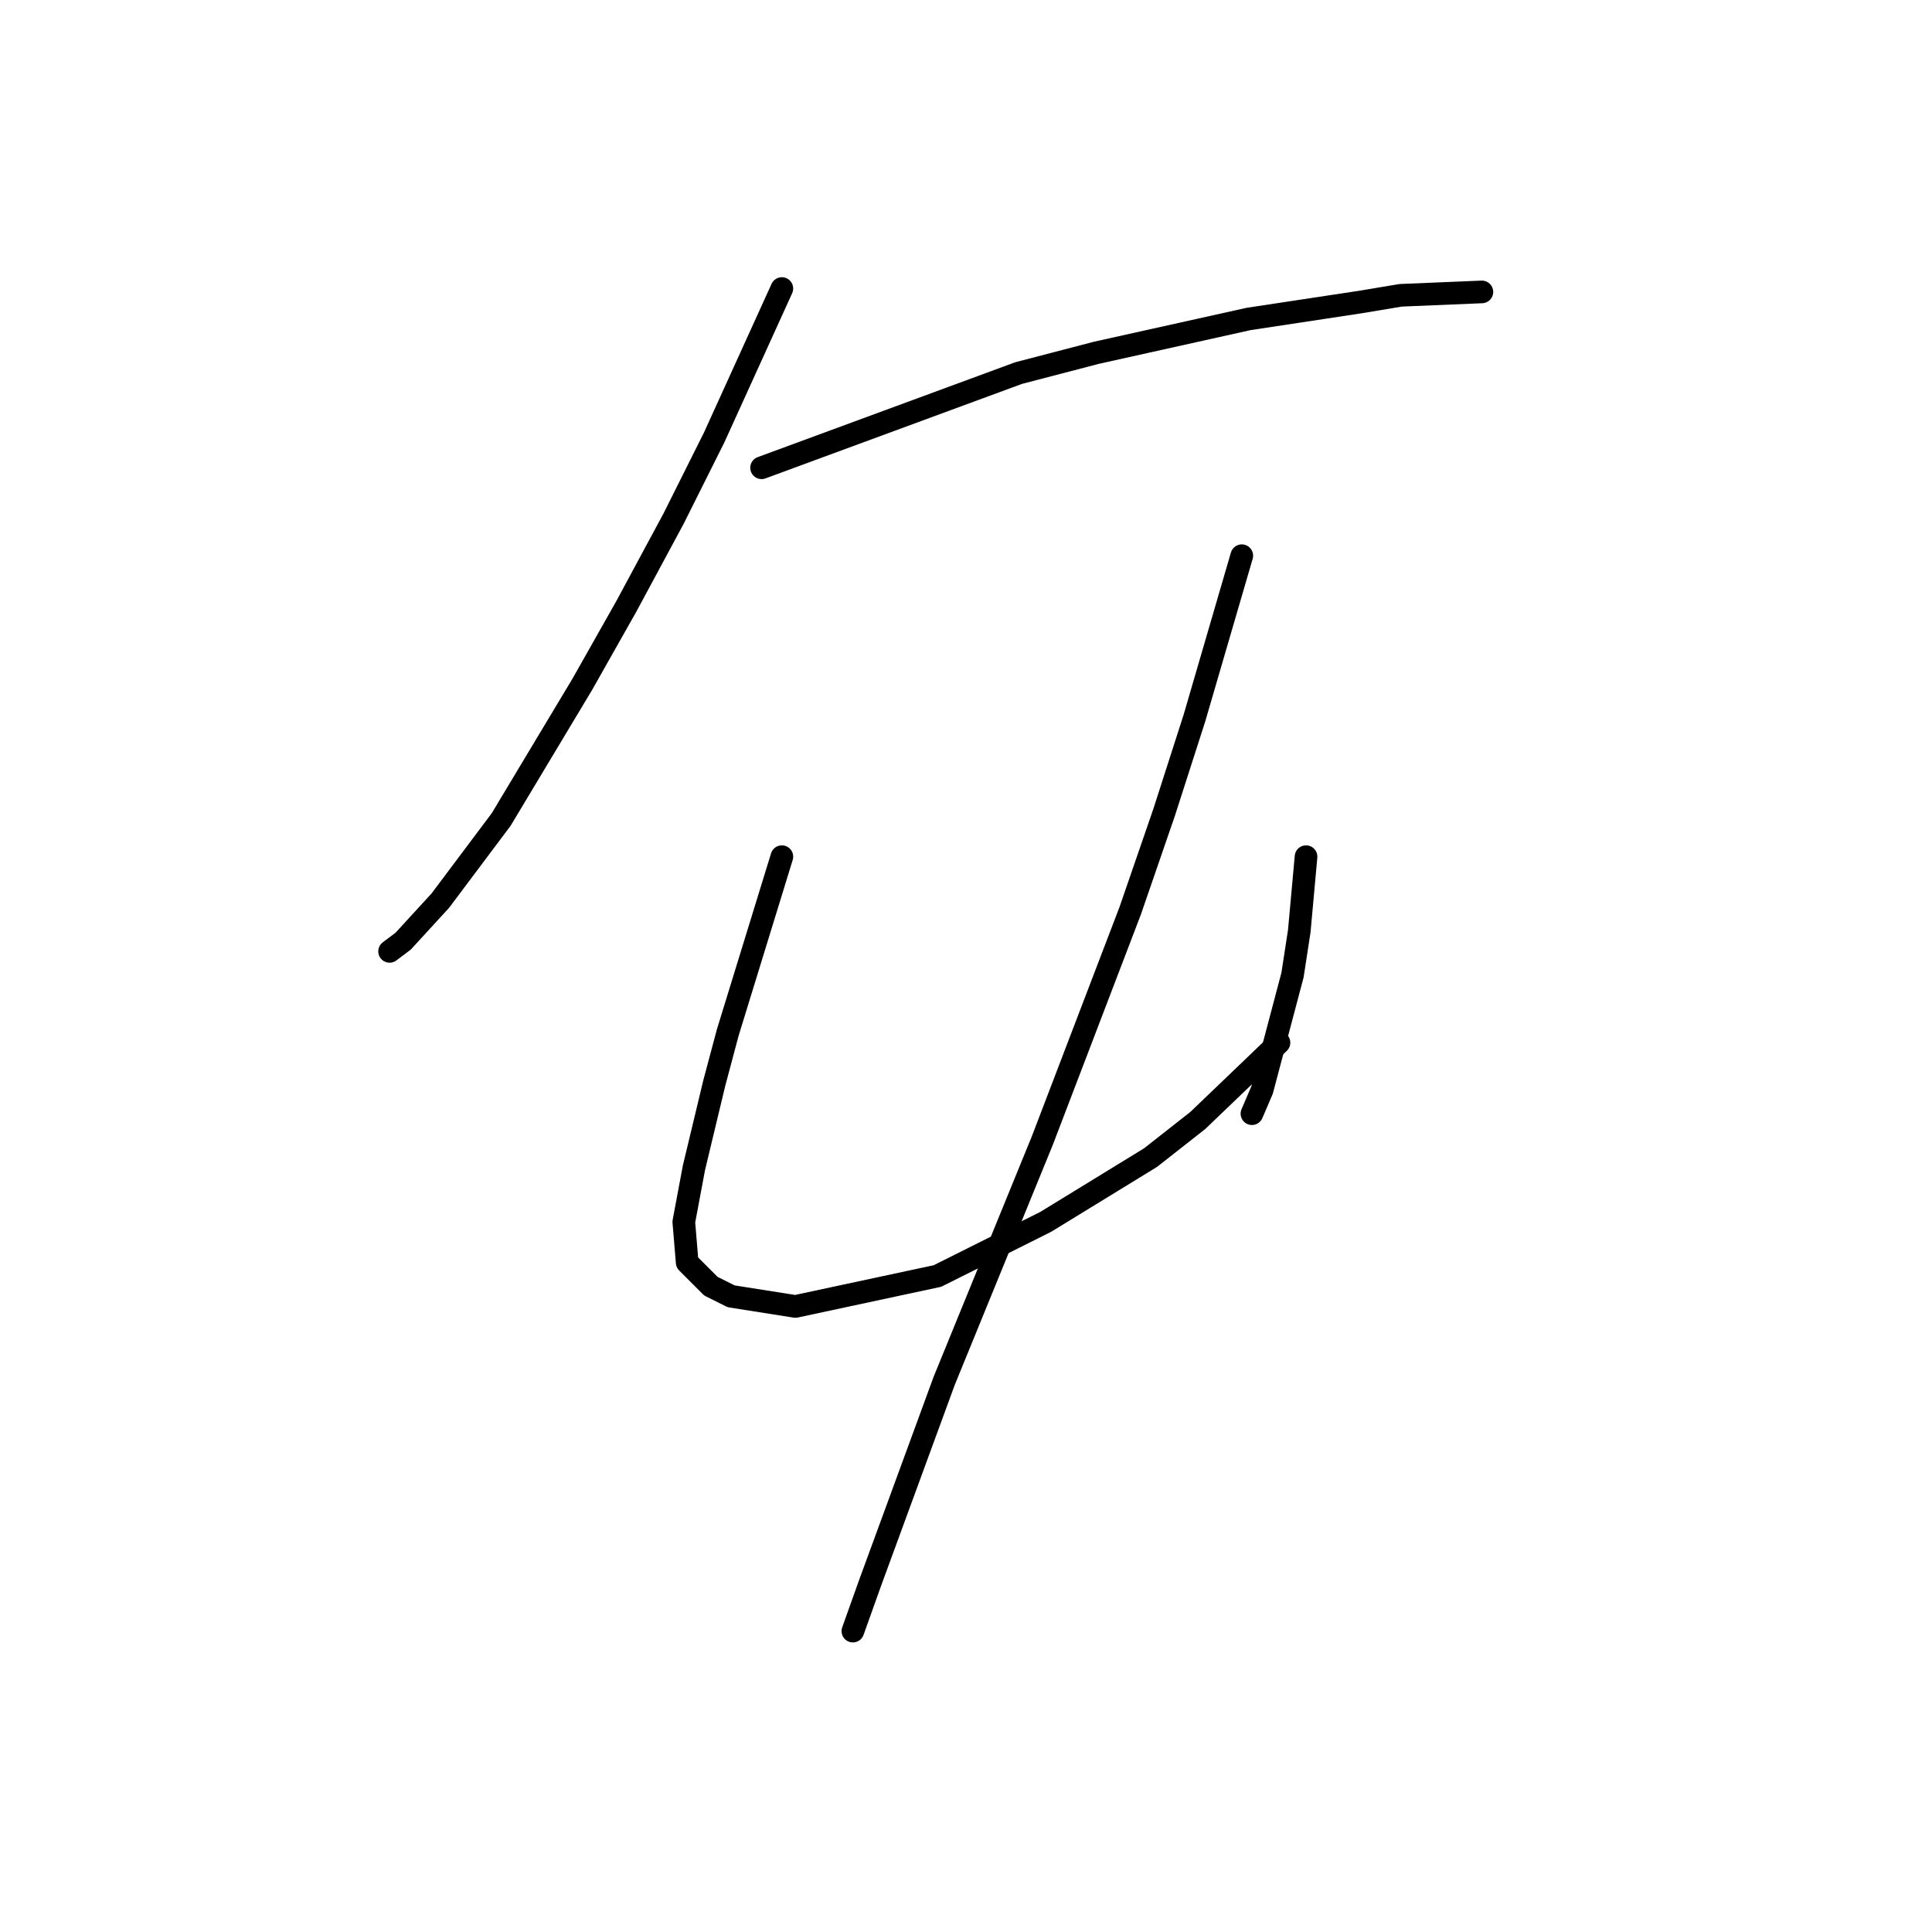 <?xml version="1.0" standalone="no"?>
    <svg width="256" height="256" xmlns="http://www.w3.org/2000/svg" version="1.1">
    <polyline stroke="black" stroke-width="3" stroke-linecap="round" fill="transparent" stroke-linejoin="round" points="103.601 38.233 99.12 48.091 94.639 57.949 89.262 68.704 82.989 80.354 77.164 90.661 66.409 108.585 58.343 119.339 53.414 124.716 51.622 126.061 51.622 126.061 " />
        <polyline stroke="black" stroke-width="3" stroke-linecap="round" fill="transparent" stroke-linejoin="round" points="100.913 61.982 117.941 55.709 134.969 49.435 145.275 46.747 165.439 42.266 180.227 40.025 185.604 39.129 196.358 38.681 196.358 38.681 " />
        <polyline stroke="black" stroke-width="3" stroke-linecap="round" fill="transparent" stroke-linejoin="round" points="103.602 113.514 100.017 125.164 96.432 136.815 94.639 143.536 91.951 154.739 90.607 161.909 91.055 167.286 94.191 170.423 96.88 171.767 105.394 173.111 124.214 169.078 138.553 161.909 152.445 153.395 158.718 148.466 169.472 138.159 169.472 138.159 " />
        <polyline stroke="black" stroke-width="3" stroke-linecap="round" fill="transparent" stroke-linejoin="round" points="173.057 113.514 172.609 118.443 172.161 123.372 171.265 129.197 167.232 144.433 165.888 147.569 165.888 147.569 " />
        <polyline stroke="black" stroke-width="3" stroke-linecap="round" fill="transparent" stroke-linejoin="round" points="164.543 73.633 161.406 84.387 158.27 95.142 154.237 107.688 149.756 120.683 138.105 151.154 125.11 182.969 115.252 209.855 113.012 216.129 113.012 216.129 " />
        </svg>